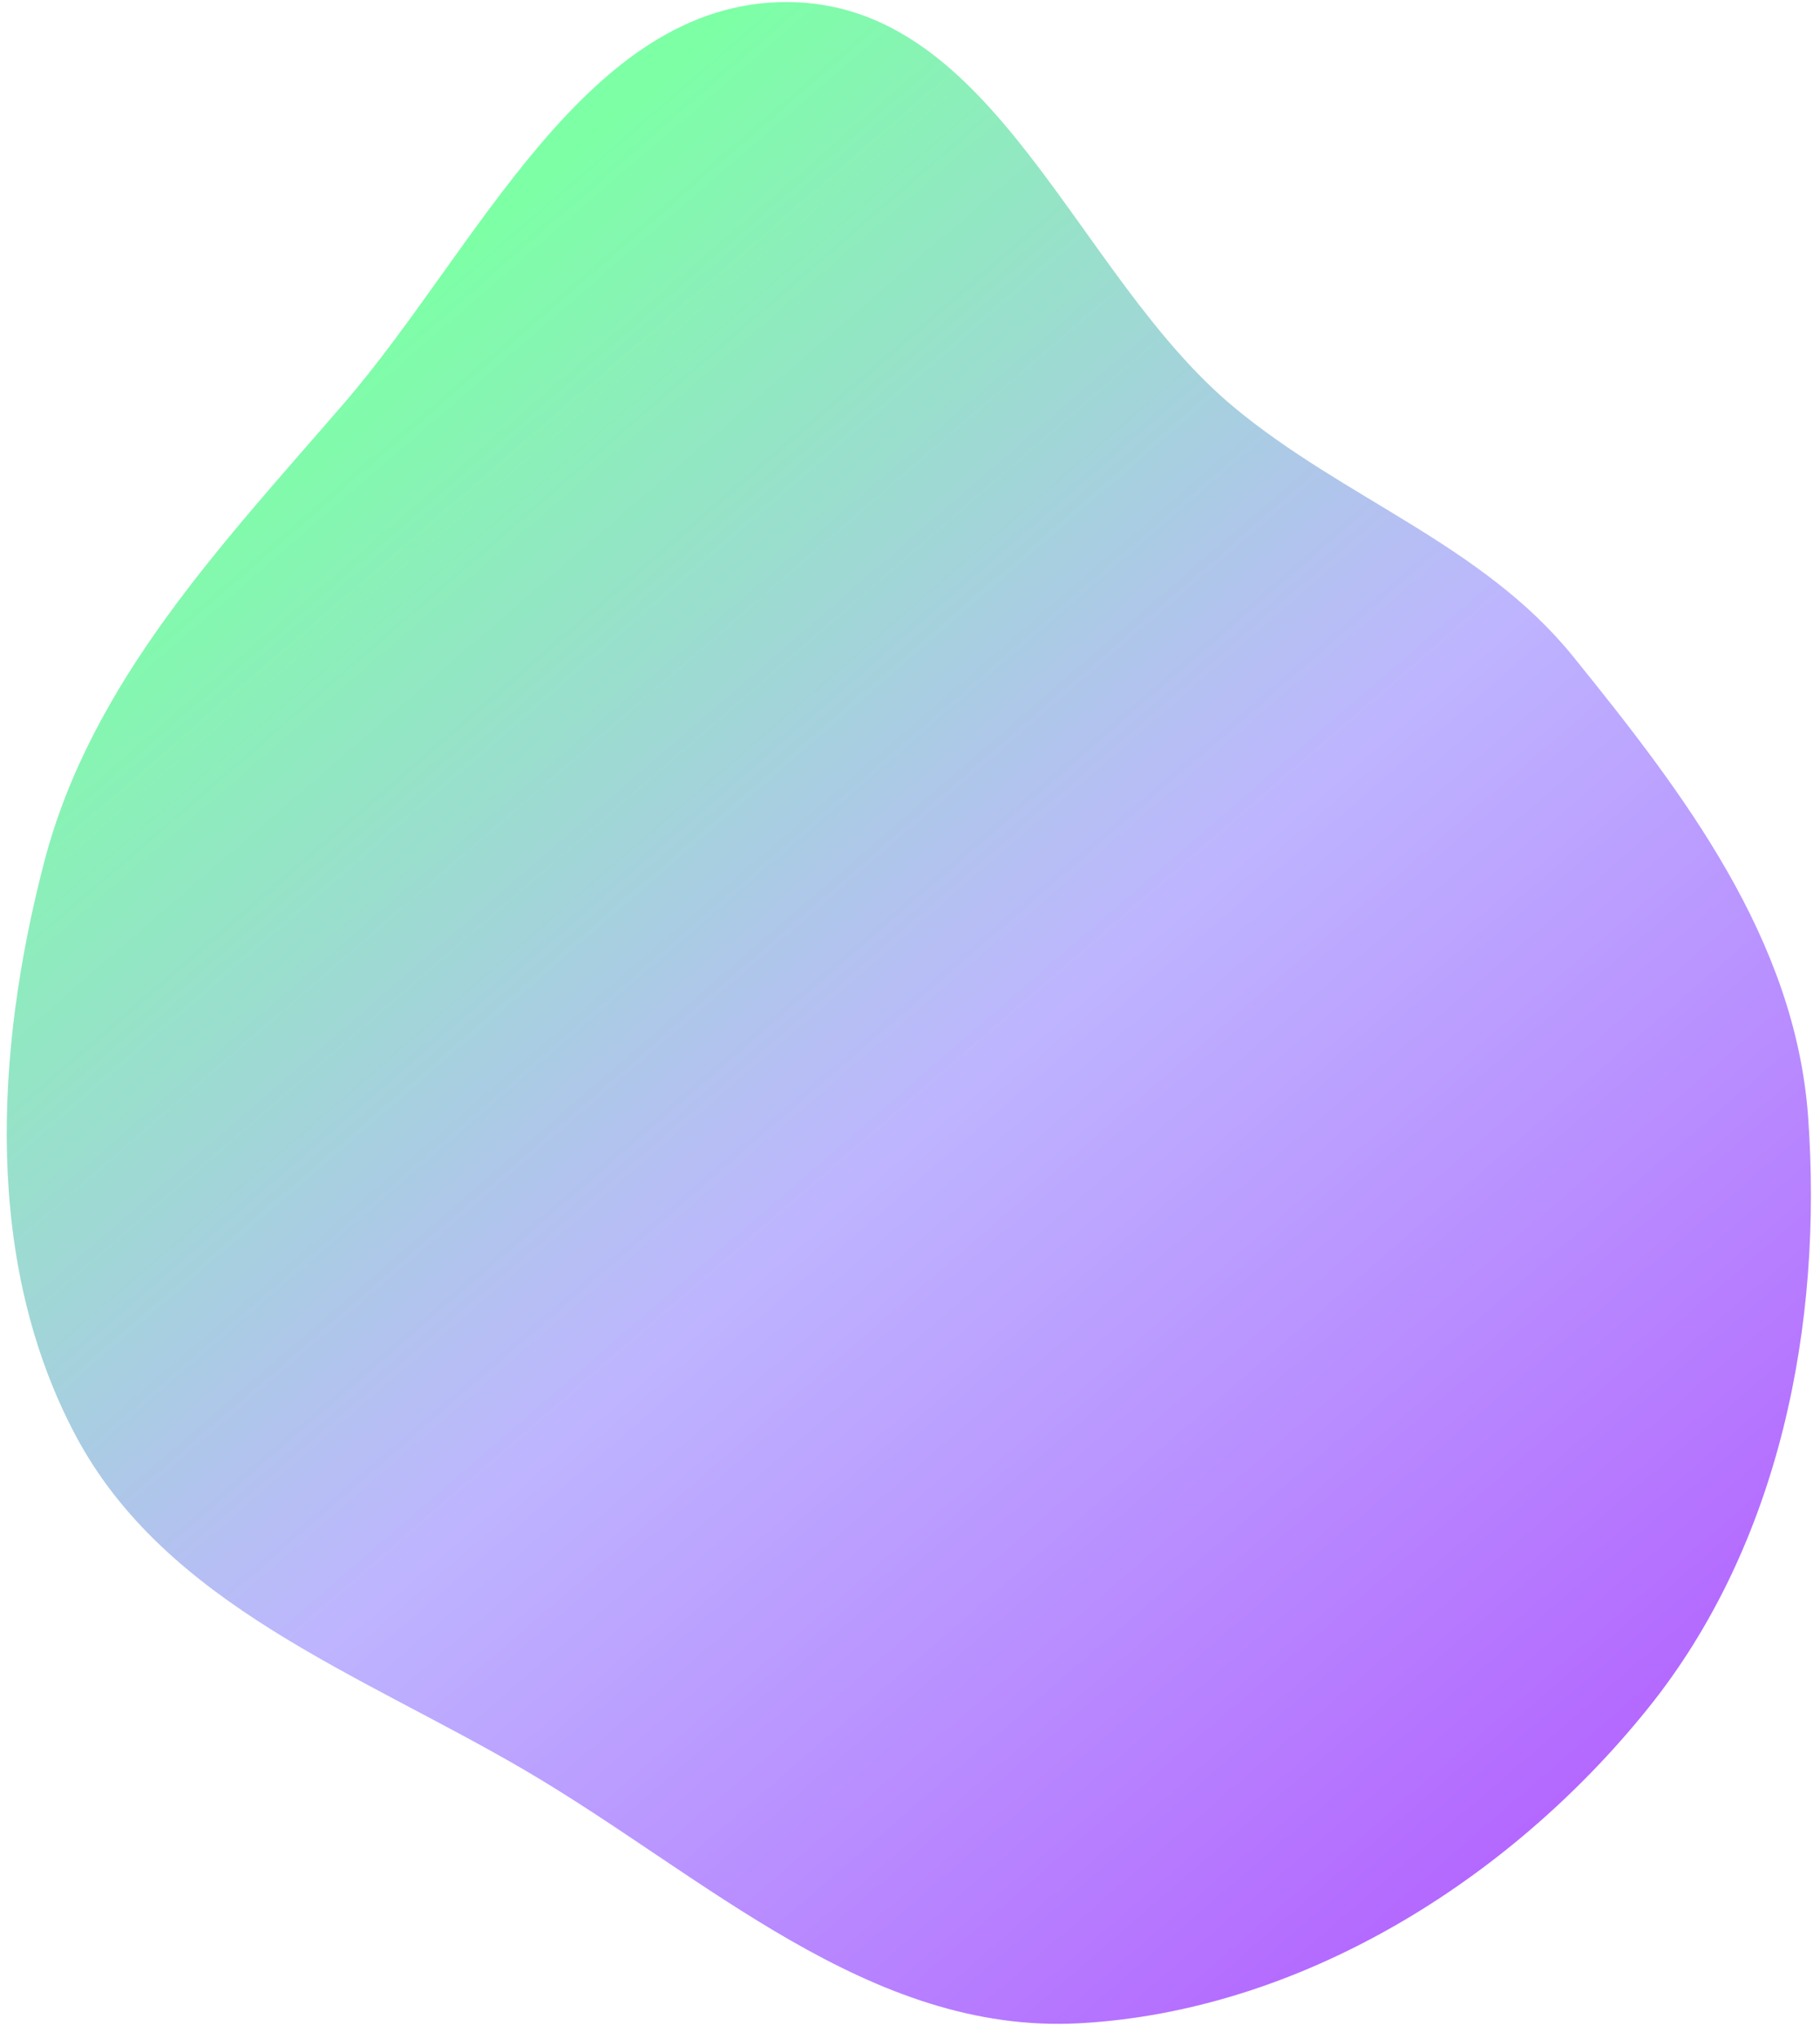 <svg width="75" height="84" viewBox="0 0 75 84" fill="none" xmlns="http://www.w3.org/2000/svg">
<path fill-rule="evenodd" clip-rule="evenodd" d="M14.167 16.625C19.675 10.253 24.143 0.054 32.447 0.085C41.045 0.118 44.314 11.335 50.834 16.762C55.388 20.555 61.091 22.427 64.818 27.035C69.391 32.688 73.988 38.697 74.512 46.033C75.121 54.551 73.352 63.614 67.915 70.374C62.172 77.515 53.538 82.851 44.499 83.351C35.824 83.831 29.034 77.263 21.637 72.932C14.812 68.936 6.807 66.107 3.104 59.114C-0.639 52.047 -0.231 43.394 1.821 35.513C3.752 28.096 9.119 22.464 14.167 16.625Z" fill="url(#paint0_linear_748_17264)"/>
<defs>
<linearGradient id="paint0_linear_748_17264" x1="9.246" y1="18.823" x2="61.798" y2="79.66" gradientUnits="userSpaceOnUse">
<stop stop-color="#7DFFA6"/>
<stop offset="0.49" stop-color="#BEB5FF"/>
<stop offset="1" stop-color="#B363FF"/>
</linearGradient>
</defs>
</svg>

